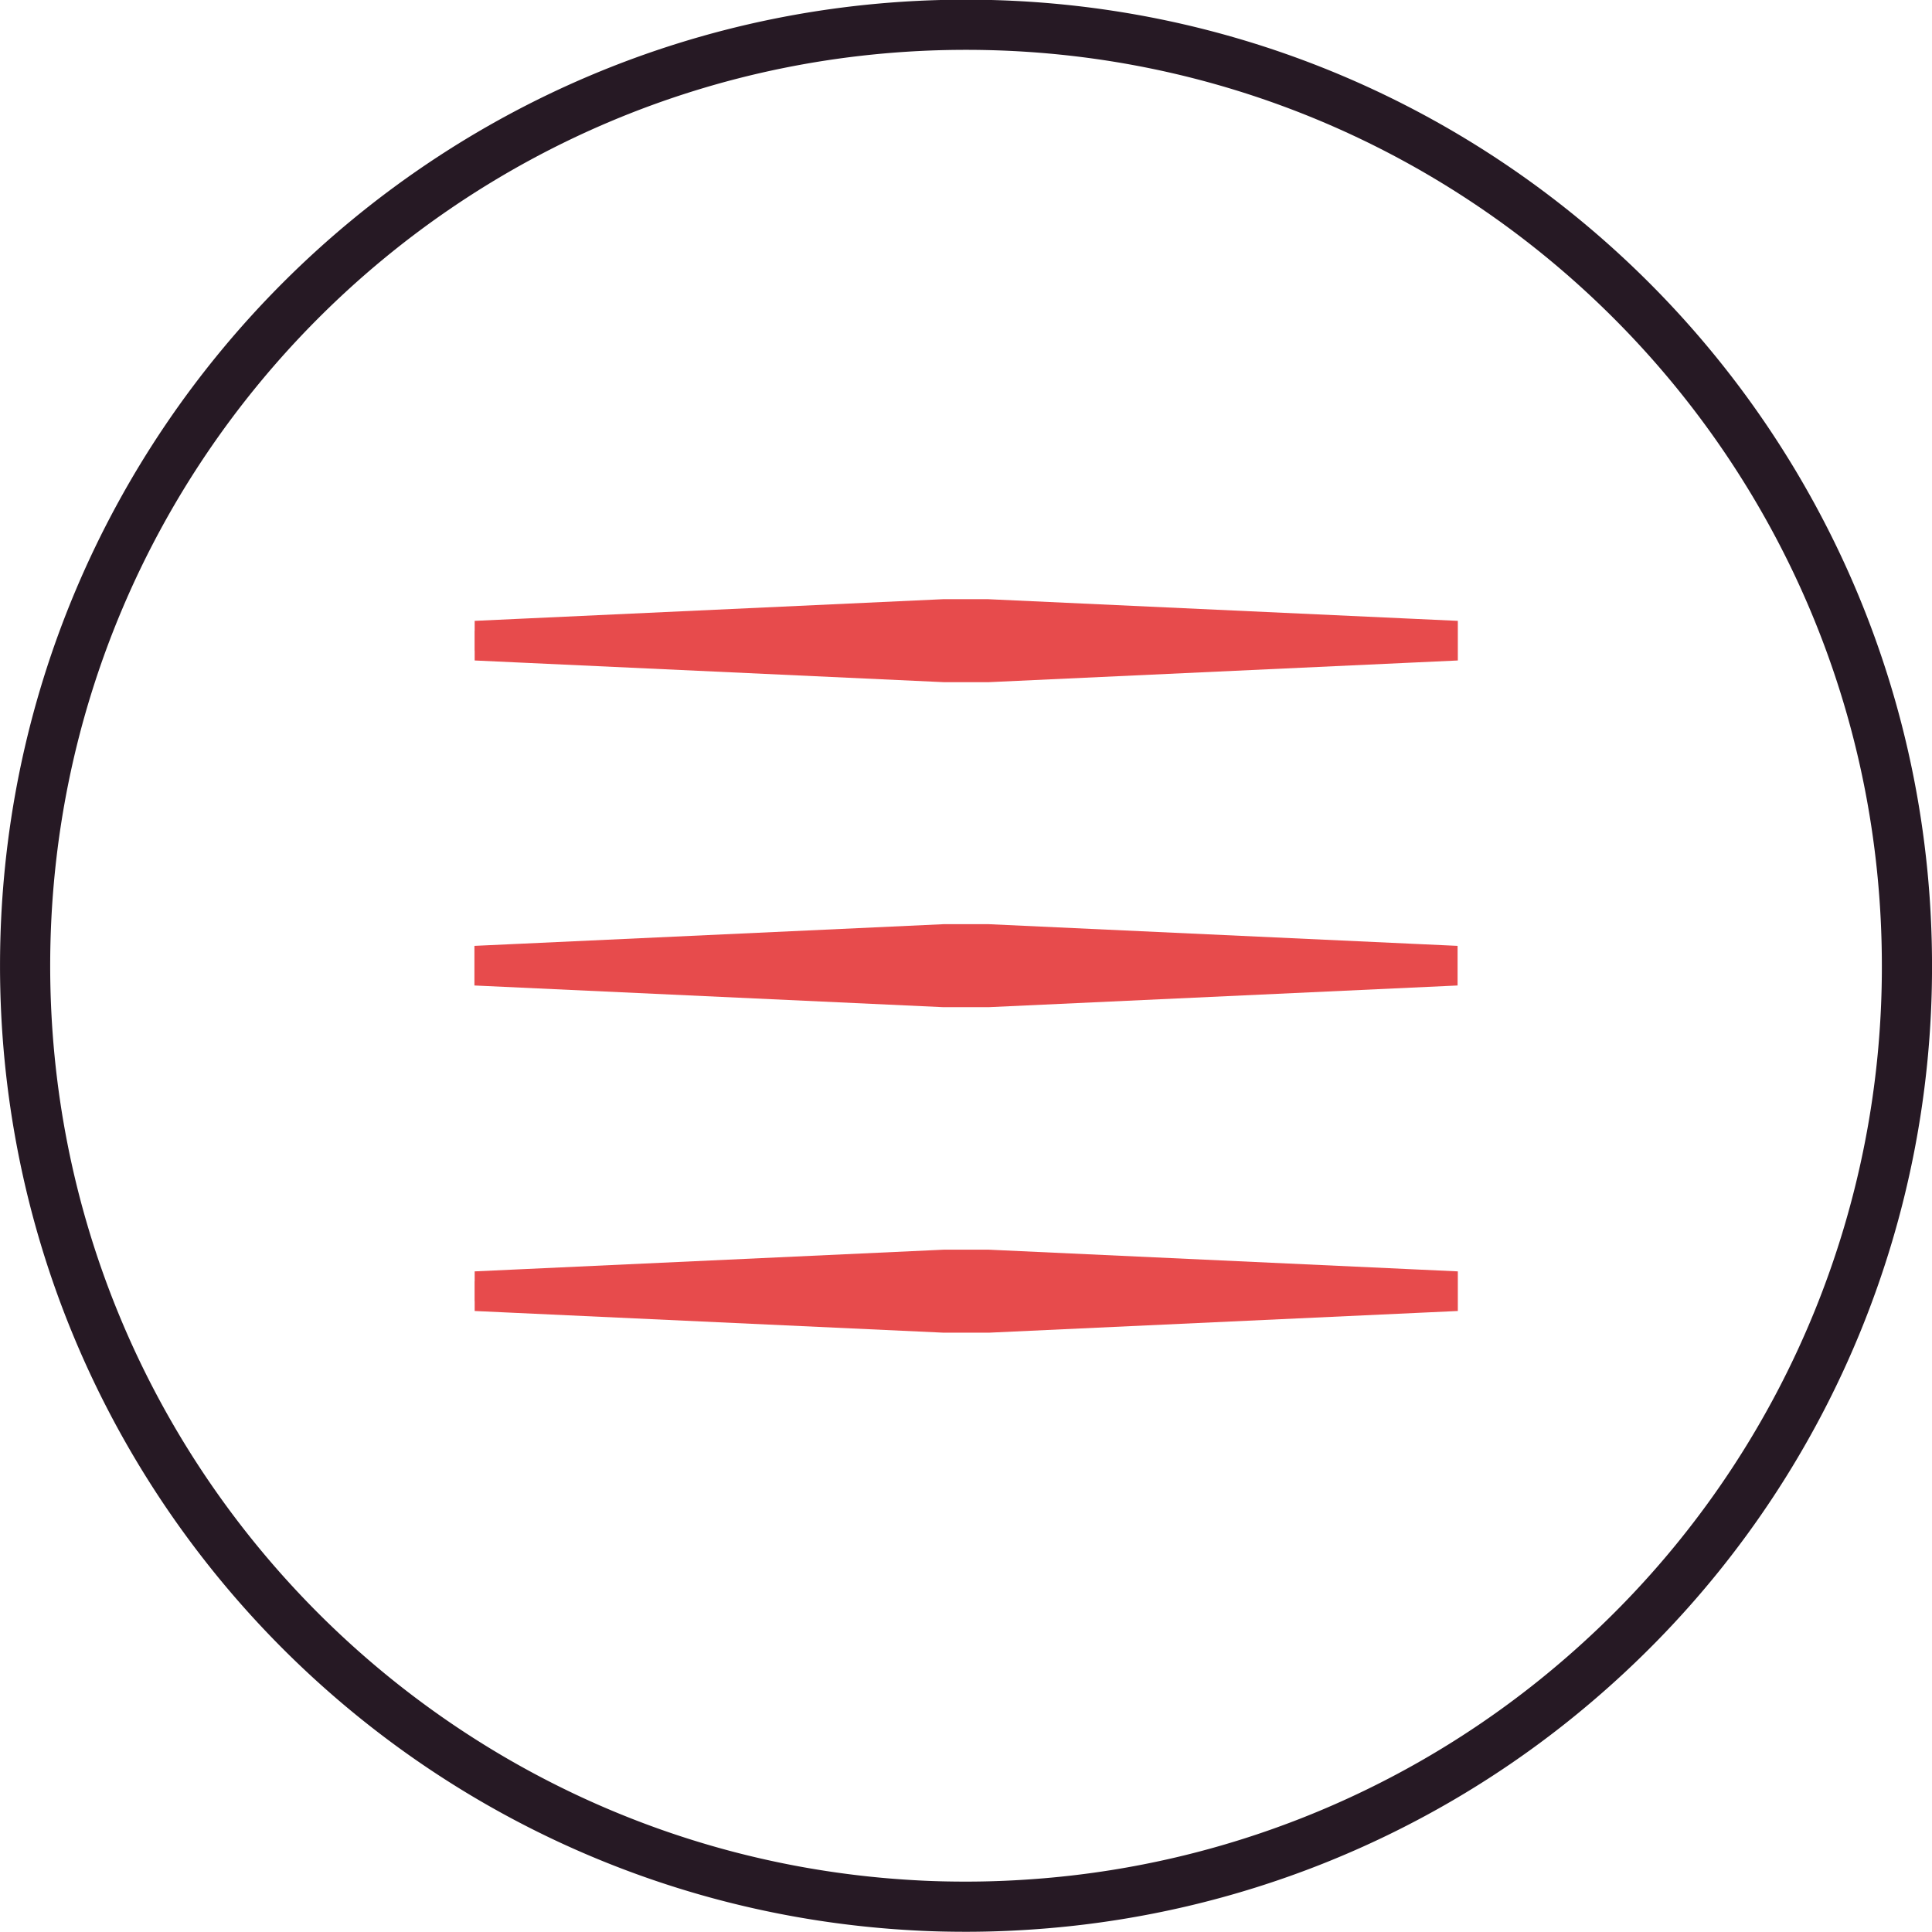 <svg xmlns="http://www.w3.org/2000/svg" viewBox="0 0 390.13 390.09"><defs><style>.cls-1{fill:none;stroke:#261924;stroke-miterlimit:10;stroke-width:10.13px;}.cls-2{fill:#e74b4c;}</style></defs><title>logo</title><g id="Layer_2" data-name="Layer 2"><g id="Layer_1-2" data-name="Layer 1"><path class="cls-1" d="M385.07,195A189.36,189.36,0,0,1,330.9,327.9a193.89,193.89,0,0,1-17.57,15.85,189.23,189.23,0,0,1-102.25,40.59c-5.28.44-10.61.68-16,.68-3.52,0-7-.08-10.45-.28C84.53,379.3,5.07,296.47,5.07,195c0-104.93,85.07-190,190-190S385.07,90.1,385.07,195Z"/></g><g id="Layer_4" data-name="Layer 4"><polygon class="cls-2" points="190.69 201.43 95.9 197.05 95.9 193.05 190.59 188.67 199.44 188.67 294.24 193.05 294.24 197.05 199.49 201.43 190.69 201.43"/><path class="cls-2" d="M199.45,190.67l94.7,4.38-94.7,4.38h-8.76L96,195l94.7-4.38h8.76m.09-4h-9L95.8,191v8l94.7,4.38h9.13l94.7-4.38v-8l-94.7-4.38Z"/><polygon class="cls-2" points="190.69 267.11 95.9 262.73 95.9 258.73 190.59 254.35 199.44 254.35 294.24 258.73 294.24 262.73 199.49 267.11 190.69 267.11"/><path class="cls-2" d="M199.45,256.35l94.7,4.38-94.7,4.38h-8.76L96,260.73l94.7-4.38h8.76m.09-4h-9l-94.7,4.38v8l94.7,4.38h9.13l94.7-4.38v-8l-94.7-4.38Z"/><polygon class="cls-2" points="190.69 135.75 95.9 131.37 95.9 127.37 190.59 122.99 199.44 122.99 294.24 127.37 294.24 131.37 199.49 135.75 190.69 135.75"/><path class="cls-2" d="M199.45,125l94.7,4.38-94.7,4.38h-8.76L96,129.37l94.7-4.38h8.76m.09-4h-9l-94.7,4.38v8l94.7,4.38h9.13l94.7-4.38v-8L199.63,121Z"/></g></g></svg>
